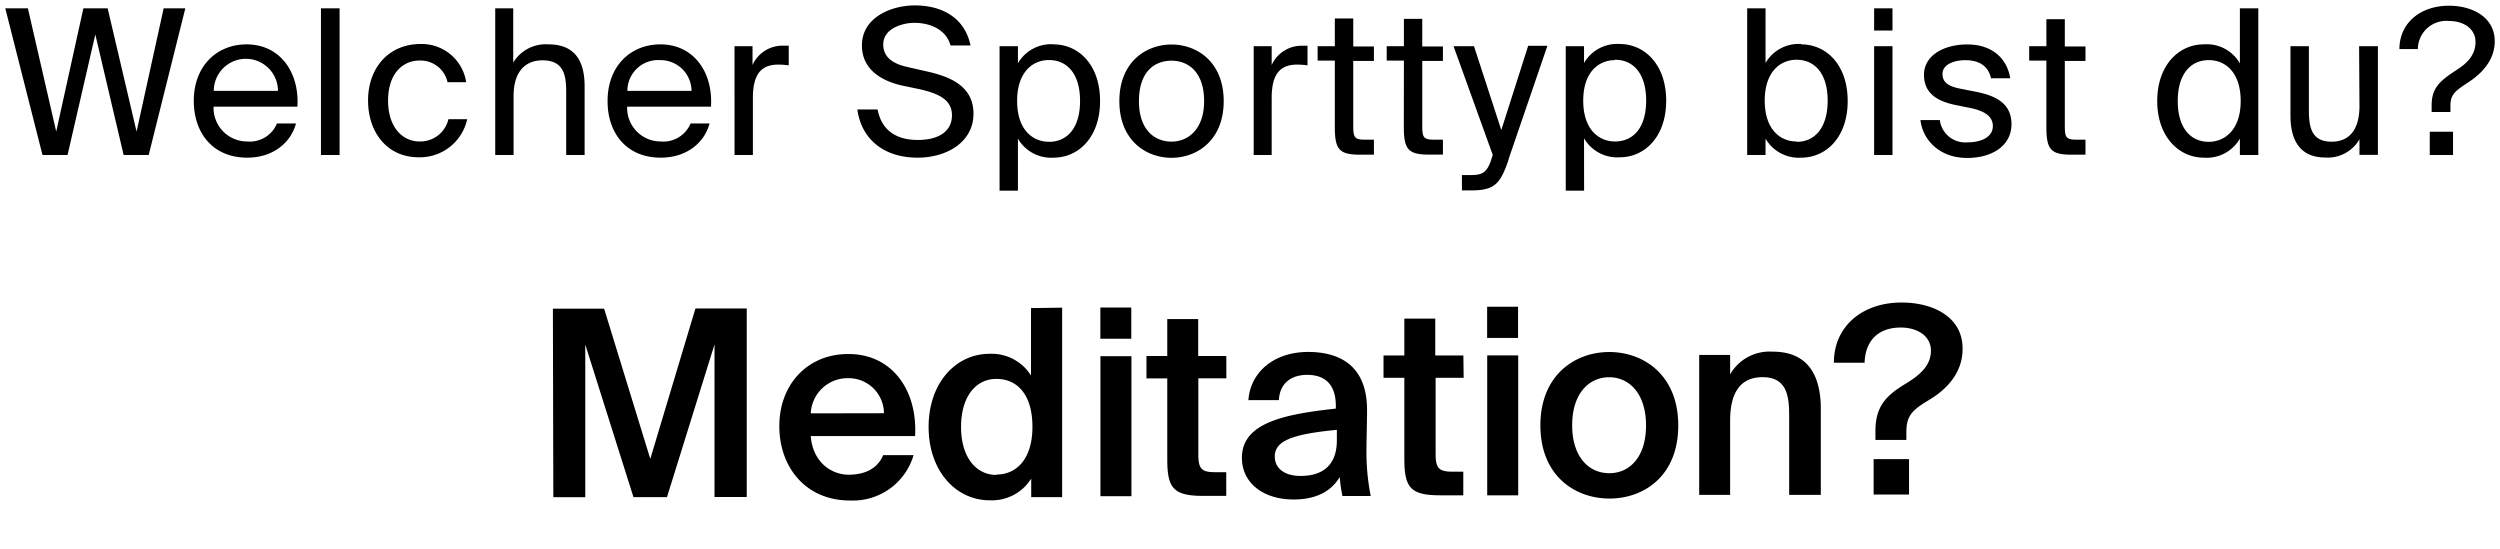 <svg id="Layer_1" data-name="Layer 1" xmlns="http://www.w3.org/2000/svg" viewBox="0 0 346 76"><title>3-question</title><path d="M96.25,42.69,90,63.51,83.61,42.72l-7.09,0,.06,26.09H81l0-21.13,6.67,21.12h4.64l6.58-21.14,0,21.12h4.46l0-26.09ZM117.34,49c-5.51,0-9.5,4.16-9.48,10,0,5.58,3.58,10.28,9.81,10.27a8.75,8.75,0,0,0,8.77-6.28h-4.21c-.76,1.84-2.48,2.7-4.75,2.71-2.45,0-5-1.76-5.27-5.35l14.44,0C127,53.79,123.28,48.93,117.34,49Zm-5.13,8.21a5.1,5.1,0,0,1,5.13-4.87,4.89,4.89,0,0,1,5,4.85Zm30.48-14.57,0,9.33a6.43,6.43,0,0,0-5.77-3c-4.6,0-8.41,4-8.4,10.14s3.84,10.14,8.45,10.13a6.42,6.42,0,0,0,5.75-3v2.56H147L147,42.58Zm-4.78,23.09c-2.87,0-4.9-2.51-4.9-6.65s2-6.63,4.88-6.64,5,2.15,5,6.62S140.69,65.67,137.91,65.68ZM152.3,49.3l0,19.37h4.29l0-19.37Zm4.27-6.74h-4.28v4.32h4.28Zm13.15,6.71h-3.89V44.16h-4.28v5.11h-2.88v3.1h2.88l0,11.19c0,4,.84,5.08,5,5.07h3.16V65.35h-1.55c-1.84,0-2.31-.46-2.31-2.44l0-10.55h3.88ZM189.2,57c.1-6.19-3.54-8.3-8.19-8.29s-7.95,2.75-8.23,6.67H177c.1-2.34,1.72-3.49,3.88-3.5s4,1,4,4.31v.36c-7.06.77-13,1.94-13,6.8,0,3.53,3,5.79,7.18,5.78,2.88,0,5.11-1,6.36-3.11a21.13,21.13,0,0,0,.37,2.63h3.92a31.09,31.09,0,0,1-.59-6.62C189.14,60.2,189.2,57.9,189.2,57ZM180,65.87c-2.16,0-3.57-1-3.57-2.69,0-2.19,2.47-3.1,8.59-3.69V61C185,64.28,183.17,65.87,180,65.87ZM202.53,49.2h-3.89V44.09h-4.28v5.11h-2.88v3.09h2.88l0,11.19c0,4,.84,5.08,5,5.07h3.16V65.28H201c-1.84,0-2.31-.47-2.31-2.45l0-10.54h3.88Zm7.57-6.75h-4.28v4.32h4.28Zm-4.27,6.74,0,19.36h4.29l0-19.36Zm16.88-.47c-4.72,0-9.53,3.19-9.52,10.17S218,69,222.75,69s9.53-3.11,9.52-10.13S227.42,48.71,222.71,48.72Zm0,16.77c-2.73,0-5.11-2.15-5.12-6.61s2.36-6.66,5.1-6.67,5.11,2.19,5.12,6.65S225.48,65.49,222.74,65.49Zm22.6-16.82a6.28,6.28,0,0,0-5.86,3.14V49.12h-4.28l0,19.37h4.28l0-10.29c0-3.5,1.18-6,4.49-6s3.67,2.54,3.68,5.17l0,11.12H252l0-12.16C251.93,51.68,250,48.66,245.34,48.67Zm14,14.87v4.9h4.9v-4.9Zm3.84-21.67c-5.39,0-9.35,3.29-9.34,8.33h4.25c.1-3,1.83-4.86,5-4.87,2.27,0,4.18,1.14,4.18,3.2s-1.5,3.38-3.62,4.65c-2.66,1.62-4.06,3.14-4.06,6.48v1.23h4.28V59.75c0-2.37,1-3.1,3.26-4.47s4.53-3.64,4.52-7C271.66,43.83,267.48,41.86,263.16,41.87ZM18.9,18.21l-4-17.06H11.54L7.78,18.21,3.86,1.15H.73l5.15,20.3H9.35L13.19,4.77l3.92,16.68h3.47l5.07-20.3h-3ZM34.13,6.14c-4.12,0-7.31,3-7.31,7.81,0,4.45,2.63,7.87,7.39,7.87,3.67,0,6.08-2.16,6.75-4.73H38.33a4.06,4.06,0,0,1-4.12,2.49,4.64,4.64,0,0,1-4.65-4.82h11.6C41.46,10,38.75,6.14,34.13,6.14Zm-4.54,6.44a4.44,4.44,0,0,1,8.88,0Zm14.83,8.87H47V1.15H44.42Zm13.63-1.87c-2.24,0-4.34-1.85-4.34-5.66s2.1-5.54,4.34-5.54a3.82,3.82,0,0,1,3.89,3h2.58a6.22,6.22,0,0,0-6.3-5.29c-4.45,0-7.28,3.33-7.28,7.81s2.69,7.87,7,7.87a6.71,6.71,0,0,0,6.72-5.27H62.06A4,4,0,0,1,58.05,19.58Zm20.31-6.89v8.76h2.55V11.93c0-3.44-1.31-5.79-5-5.79a5.25,5.25,0,0,0-4.88,2.52V1.15H68.54v20.3h2.54V13.28c0-3.25,1.52-4.93,4-4.93C78,8.35,78.36,10.37,78.36,12.69Zm13.09,9.13c3.67,0,6.08-2.16,6.75-4.73H95.57a4.06,4.06,0,0,1-4.12,2.49,4.64,4.64,0,0,1-4.65-4.82H98.4c.3-4.79-2.41-8.62-7-8.62-4.12,0-7.31,3-7.31,7.81C84.06,18.4,86.69,21.82,91.45,21.82Zm-.08-13.5a4.3,4.3,0,0,1,4.34,4.26H86.83A4.26,4.26,0,0,1,91.37,8.32Zm17.79-2c-.31,0-.5,0-.76,0A4.54,4.54,0,0,0,104.15,9V6.39h-2.49V21.45h2.54V13.56c0-3.33,1.18-4.62,3.53-4.62a9.59,9.59,0,0,1,1.43.11Zm25.57,9.41c0-4.09-3.73-5.26-6.83-5.93l-2.36-.54c-1.9-.42-3.3-1.31-3.3-3.1,0-2.27,2.74-3,4.31-3,2,0,4.37.81,5,3.13h2.77c-.81-3.89-4-5.54-7.7-5.54-3.27,0-7.33,1.65-7.33,5.54,0,3.36,2.77,4.93,5.57,5.55l2.52.53c2.52.59,4.37,1.43,4.37,3.58s-1.71,3.42-4.73,3.42S122,18,121.46,15.15h-2.8c.53,4,3.55,6.67,8.34,6.67C131,21.82,134.73,19.69,134.73,15.74Zm11.08-9.6a5.29,5.29,0,0,0-4.93,2.63V6.39h-2.54v20h2.54V19.19a5.31,5.31,0,0,0,4.93,2.63c3.47,0,6.44-2.83,6.44-7.84S149.28,6.14,145.81,6.14Zm-.64,13.49c-2.27,0-4.4-1.68-4.4-5.65s2.13-5.66,4.4-5.66c2.6,0,4.31,2,4.31,5.66S147.77,19.63,145.17,19.63ZM169.36,14c0-5.46-3.72-7.84-7.22-7.84s-7.22,2.38-7.22,7.84,3.72,7.84,7.22,7.84S169.36,19.44,169.36,14Zm-11.73,0c0-4.12,2.19-5.6,4.51-5.6s4.51,1.57,4.51,5.6c0,3.86-2.19,5.6-4.51,5.6S157.63,18,157.63,14ZM176,13.56c0-3.33,1.18-4.62,3.53-4.62a9.59,9.59,0,0,1,1.43.11V6.33c-.31,0-.5,0-.76,0A4.54,4.54,0,0,0,176,9V6.39h-2.49V21.45H176Zm11.29-11h-2.55V6.39h-2.38v2h2.38v9.24c0,3.14.68,3.78,3.56,3.78h1.85V19.33h-1.29c-1.46,0-1.57-.4-1.57-2V8.43h2.86v-2h-2.86Zm7,15.06c0,3.14.68,3.78,3.56,3.78h1.85V19.33h-1.29c-1.46,0-1.57-.4-1.57-2V8.43h2.86v-2h-2.86V2.61H194.3V6.39h-2.38v2h2.38Zm14.49,4.43,5.38-15.71h-2.66L207.78,18,204,6.39h-2.83l5.43,15.06-.11.31c-.67,2.35-1.48,2.47-3.16,2.47h-1v2.12h1.32C206.94,26.35,207.67,25.35,208.79,22.1Zm10.45-2.91a5.31,5.31,0,0,0,4.93,2.63c3.47,0,6.44-2.83,6.44-7.84s-3-7.84-6.44-7.84a5.29,5.29,0,0,0-4.93,2.63V6.39H216.7v20h2.54Zm4.29-10.87c2.6,0,4.31,2,4.31,5.66s-1.71,5.65-4.31,5.65c-2.27,0-4.4-1.68-4.4-5.65S221.26,8.32,223.53,8.32Zm25.76-2.18a5.29,5.29,0,0,0-4.93,2.63V1.15h-2.54v20.3h2.54V19.19a5.31,5.31,0,0,0,4.93,2.63c3.47,0,6.44-2.83,6.44-7.84S252.76,6.14,249.29,6.14Zm-.64,13.49c-2.27,0-4.4-1.68-4.4-5.65s2.13-5.66,4.4-5.66c2.6,0,4.31,2,4.31,5.66S251.25,19.63,248.65,19.63ZM261.92,1.15h-2.54V4.23h2.54Zm0,5.24h-2.54V21.45h2.54Zm11.34,6.27-2.12-.42c-1.46-.31-2.3-.84-2.3-2,0-1.37,1.68-1.91,3.16-1.91,1.8,0,3.14.7,3.56,2.5h2.66c-.48-2.89-2.66-4.68-5.94-4.68s-6,1.54-6,4.2c0,2.83,2.24,3.72,4.29,4.17l2.24.45c1.62.36,3,1,3,2.49s-1.57,2.24-3.5,2.24a3.55,3.55,0,0,1-3.84-3.08h-2.68c.3,2.63,2.52,5.24,6.46,5.24,3.45,0,6.14-1.68,6.14-4.68S276,13.17,273.26,12.66Zm12.51-10h-2.55V6.39h-2.38v2h2.38v9.24c0,3.14.68,3.78,3.56,3.78h1.85V19.33h-1.29c-1.46,0-1.57-.4-1.57-2V8.43h2.86v-2h-2.86ZM310,8.77A5.28,5.28,0,0,0,305,6.14c-3.47,0-6.44,2.91-6.44,7.84s3,7.84,6.44,7.84A5.29,5.29,0,0,0,310,19.19v2.26h2.55V1.15H310Zm-4.29,10.86c-2.6,0-4.31-2-4.31-5.65s1.71-5.66,4.31-5.66c2.27,0,4.4,1.68,4.4,5.66S307.93,19.63,305.66,19.63Zm20.84-4.95c0,3.25-1.4,4.93-3.84,4.93-2.8,0-3.16-2-3.16-4.34V6.39H317V16c0,3.45,1.35,5.8,4.82,5.8a5.07,5.07,0,0,0,4.73-2.52v2.15h2.55V6.39H326.5ZM338.94.79c-3.94,0-6.86,2.38-6.86,6h2.55a3.94,3.94,0,0,1,4.26-3.89c2.15,0,3.72,1.12,3.72,2.91s-1.15,2.94-2.6,3.86c-2.35,1.52-3.47,2.52-3.47,4.88v.95h2.6v-.87c0-1.54.62-2,2.35-3.16,1.91-1.21,3.78-3.08,3.78-5.77C345.27,2.33,342.11.79,338.94.79Zm-2.66,20.66h3.22V18.23h-3.22Z"/></svg>